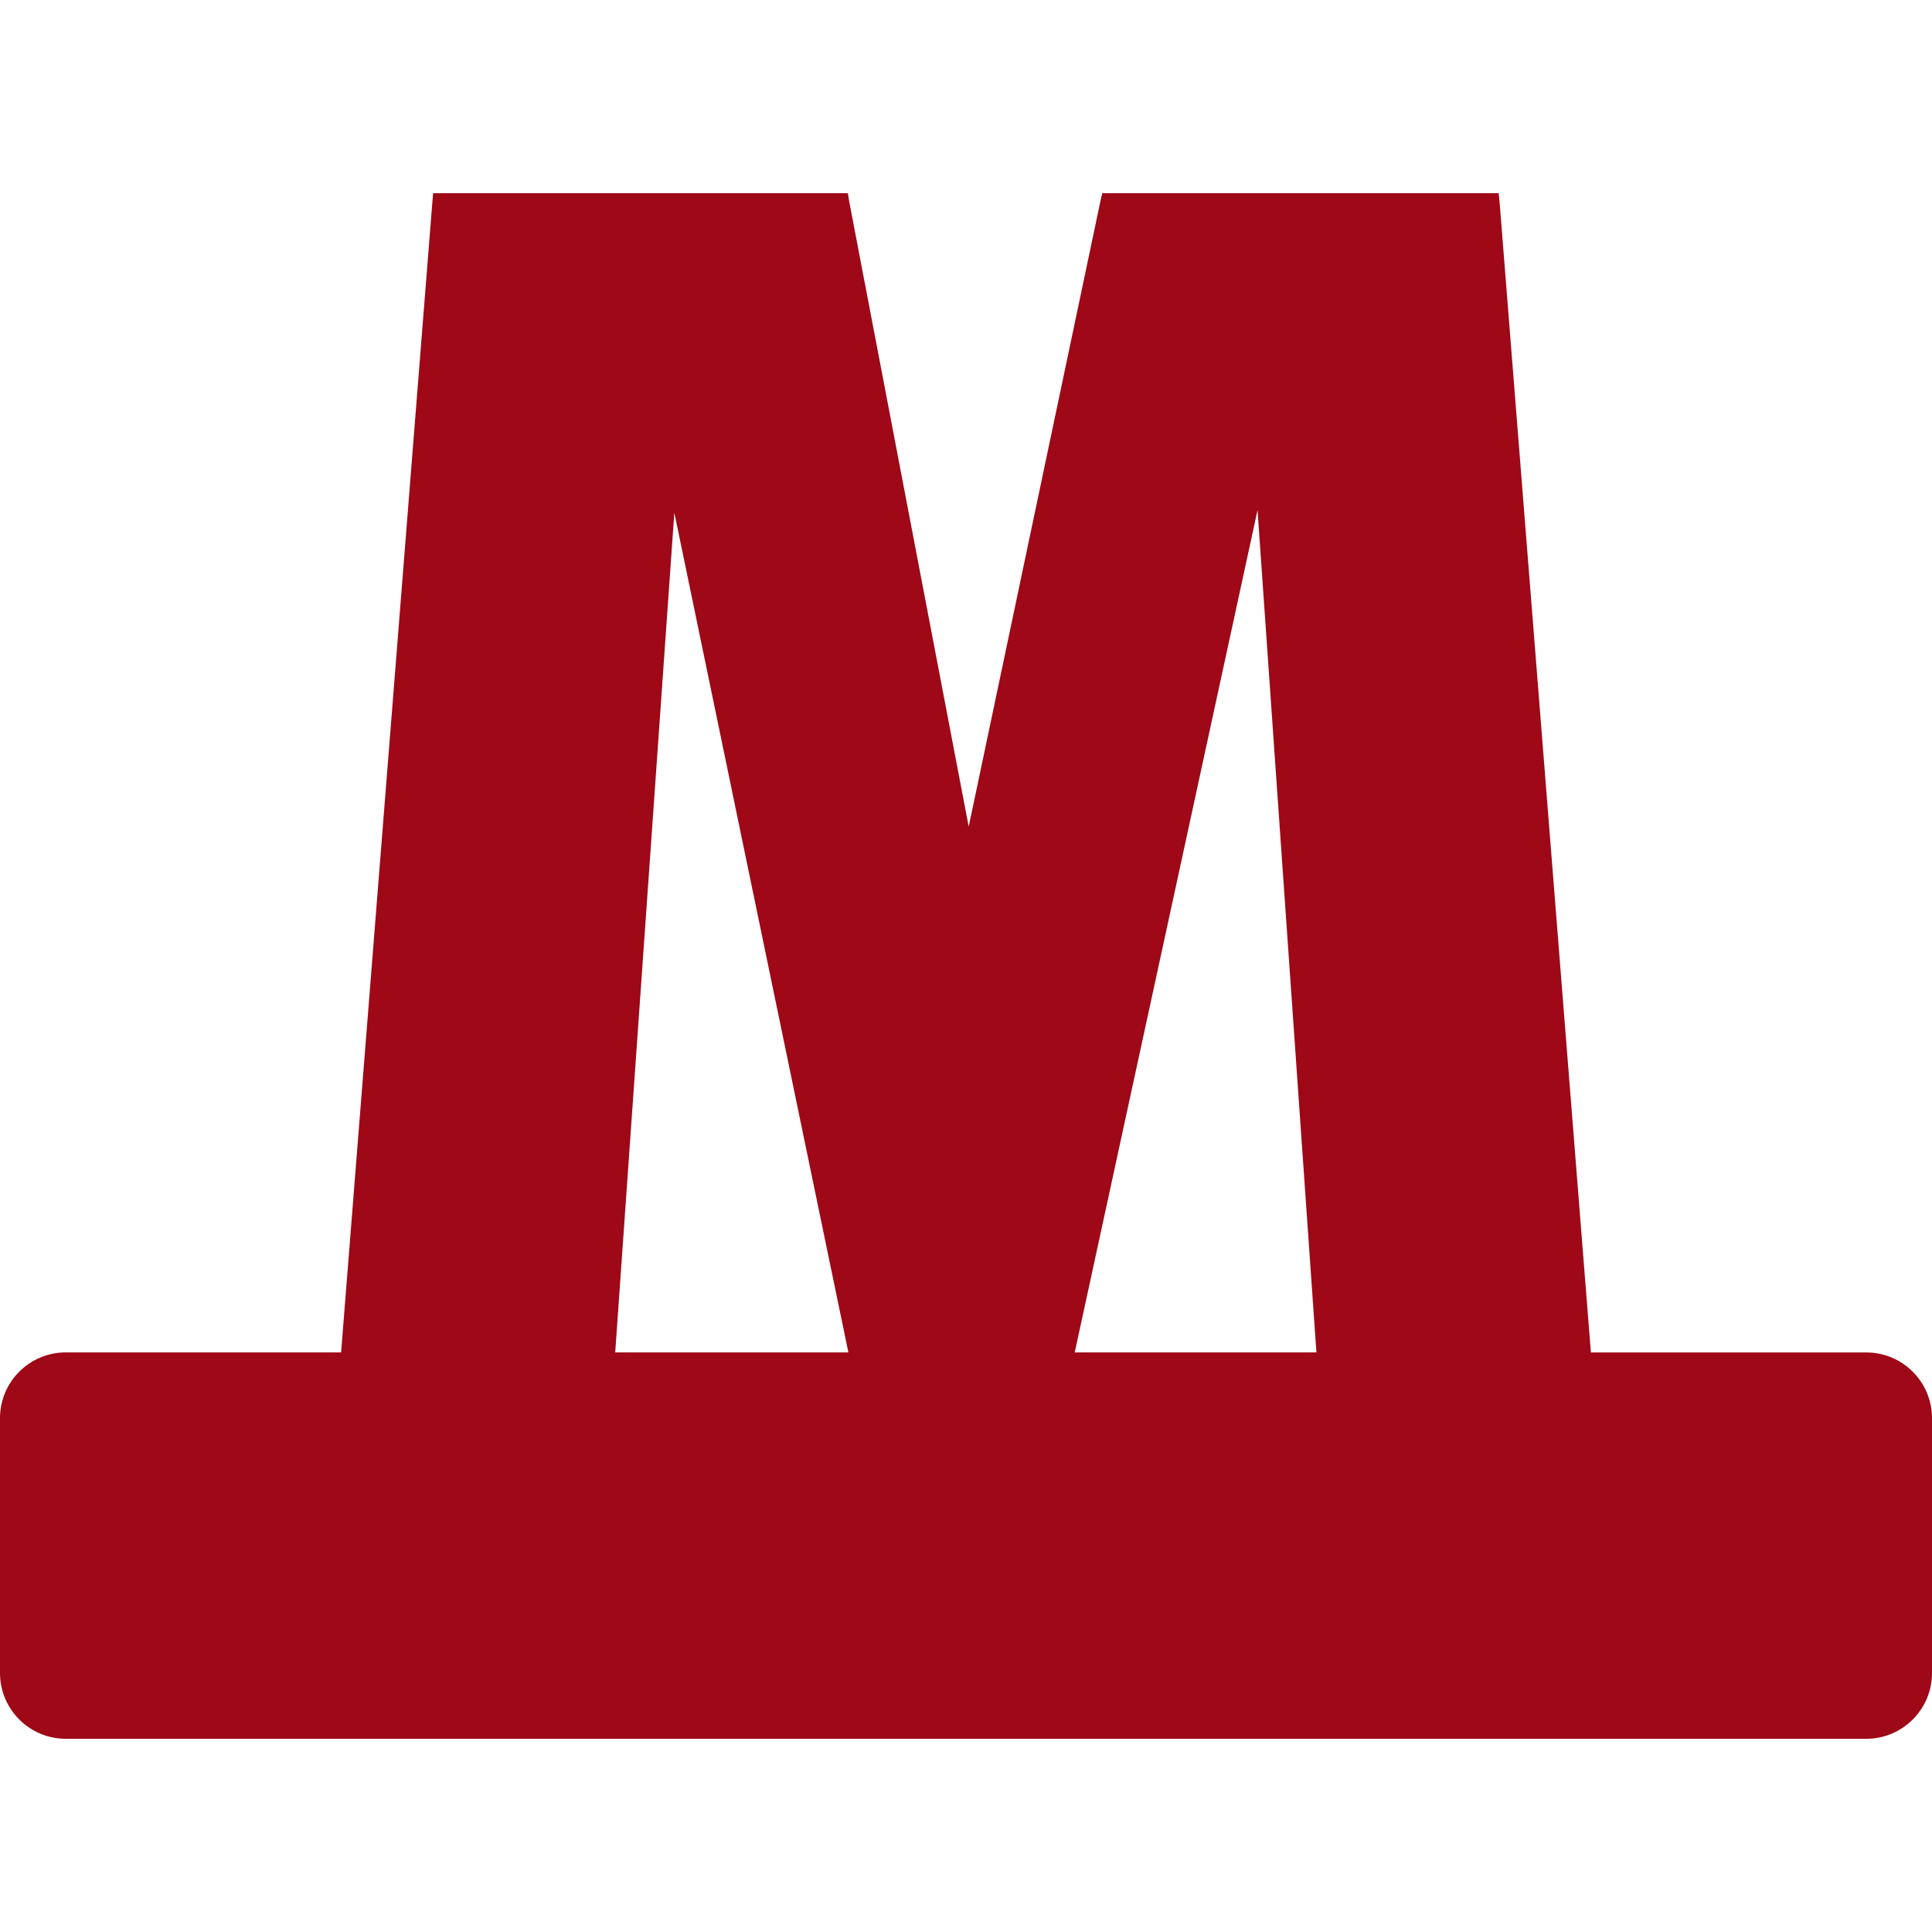 <?xml version="1.0" encoding="utf-8"?>
<!-- Generator: Adobe Illustrator 16.0.0, SVG Export Plug-In . SVG Version: 6.00 Build 0)  -->
<!DOCTYPE svg PUBLIC "-//W3C//DTD SVG 1.1//EN" "http://www.w3.org/Graphics/SVG/1.1/DTD/svg11.dtd">
<svg version="1.1" id="Layer_1" xmlns="http://www.w3.org/2000/svg" xmlns:xlink="http://www.w3.org/1999/xlink" x="0px" y="0px"
  width="88px" height="88px" viewBox="0 0 88 88" enable-background="new 0 0 88 88" xml:space="preserve">
<path fill="#9E0817" d="M85.005,61.602H72.463L68.312,9.301L68.263,8.8H50.207l-0.099,0.434l-5.985,28.417l-5.431-28.41L38.62,8.8
 h-18.89l-0.044,0.501L15.537,61.6H2.997C1.342,61.6,0,62.942,0,64.595v11.608C0,77.857,1.342,79.2,2.997,79.2h82.008
 c1.652,0,2.995-1.341,2.995-2.997V64.597C88,62.942,86.657,61.602,85.005,61.602z M28.022,61.6l2.693-38.248L38.643,61.6H28.022z
  M48.952,61.6l8.327-38.364L59.961,61.6H48.952z"/>
</svg>
